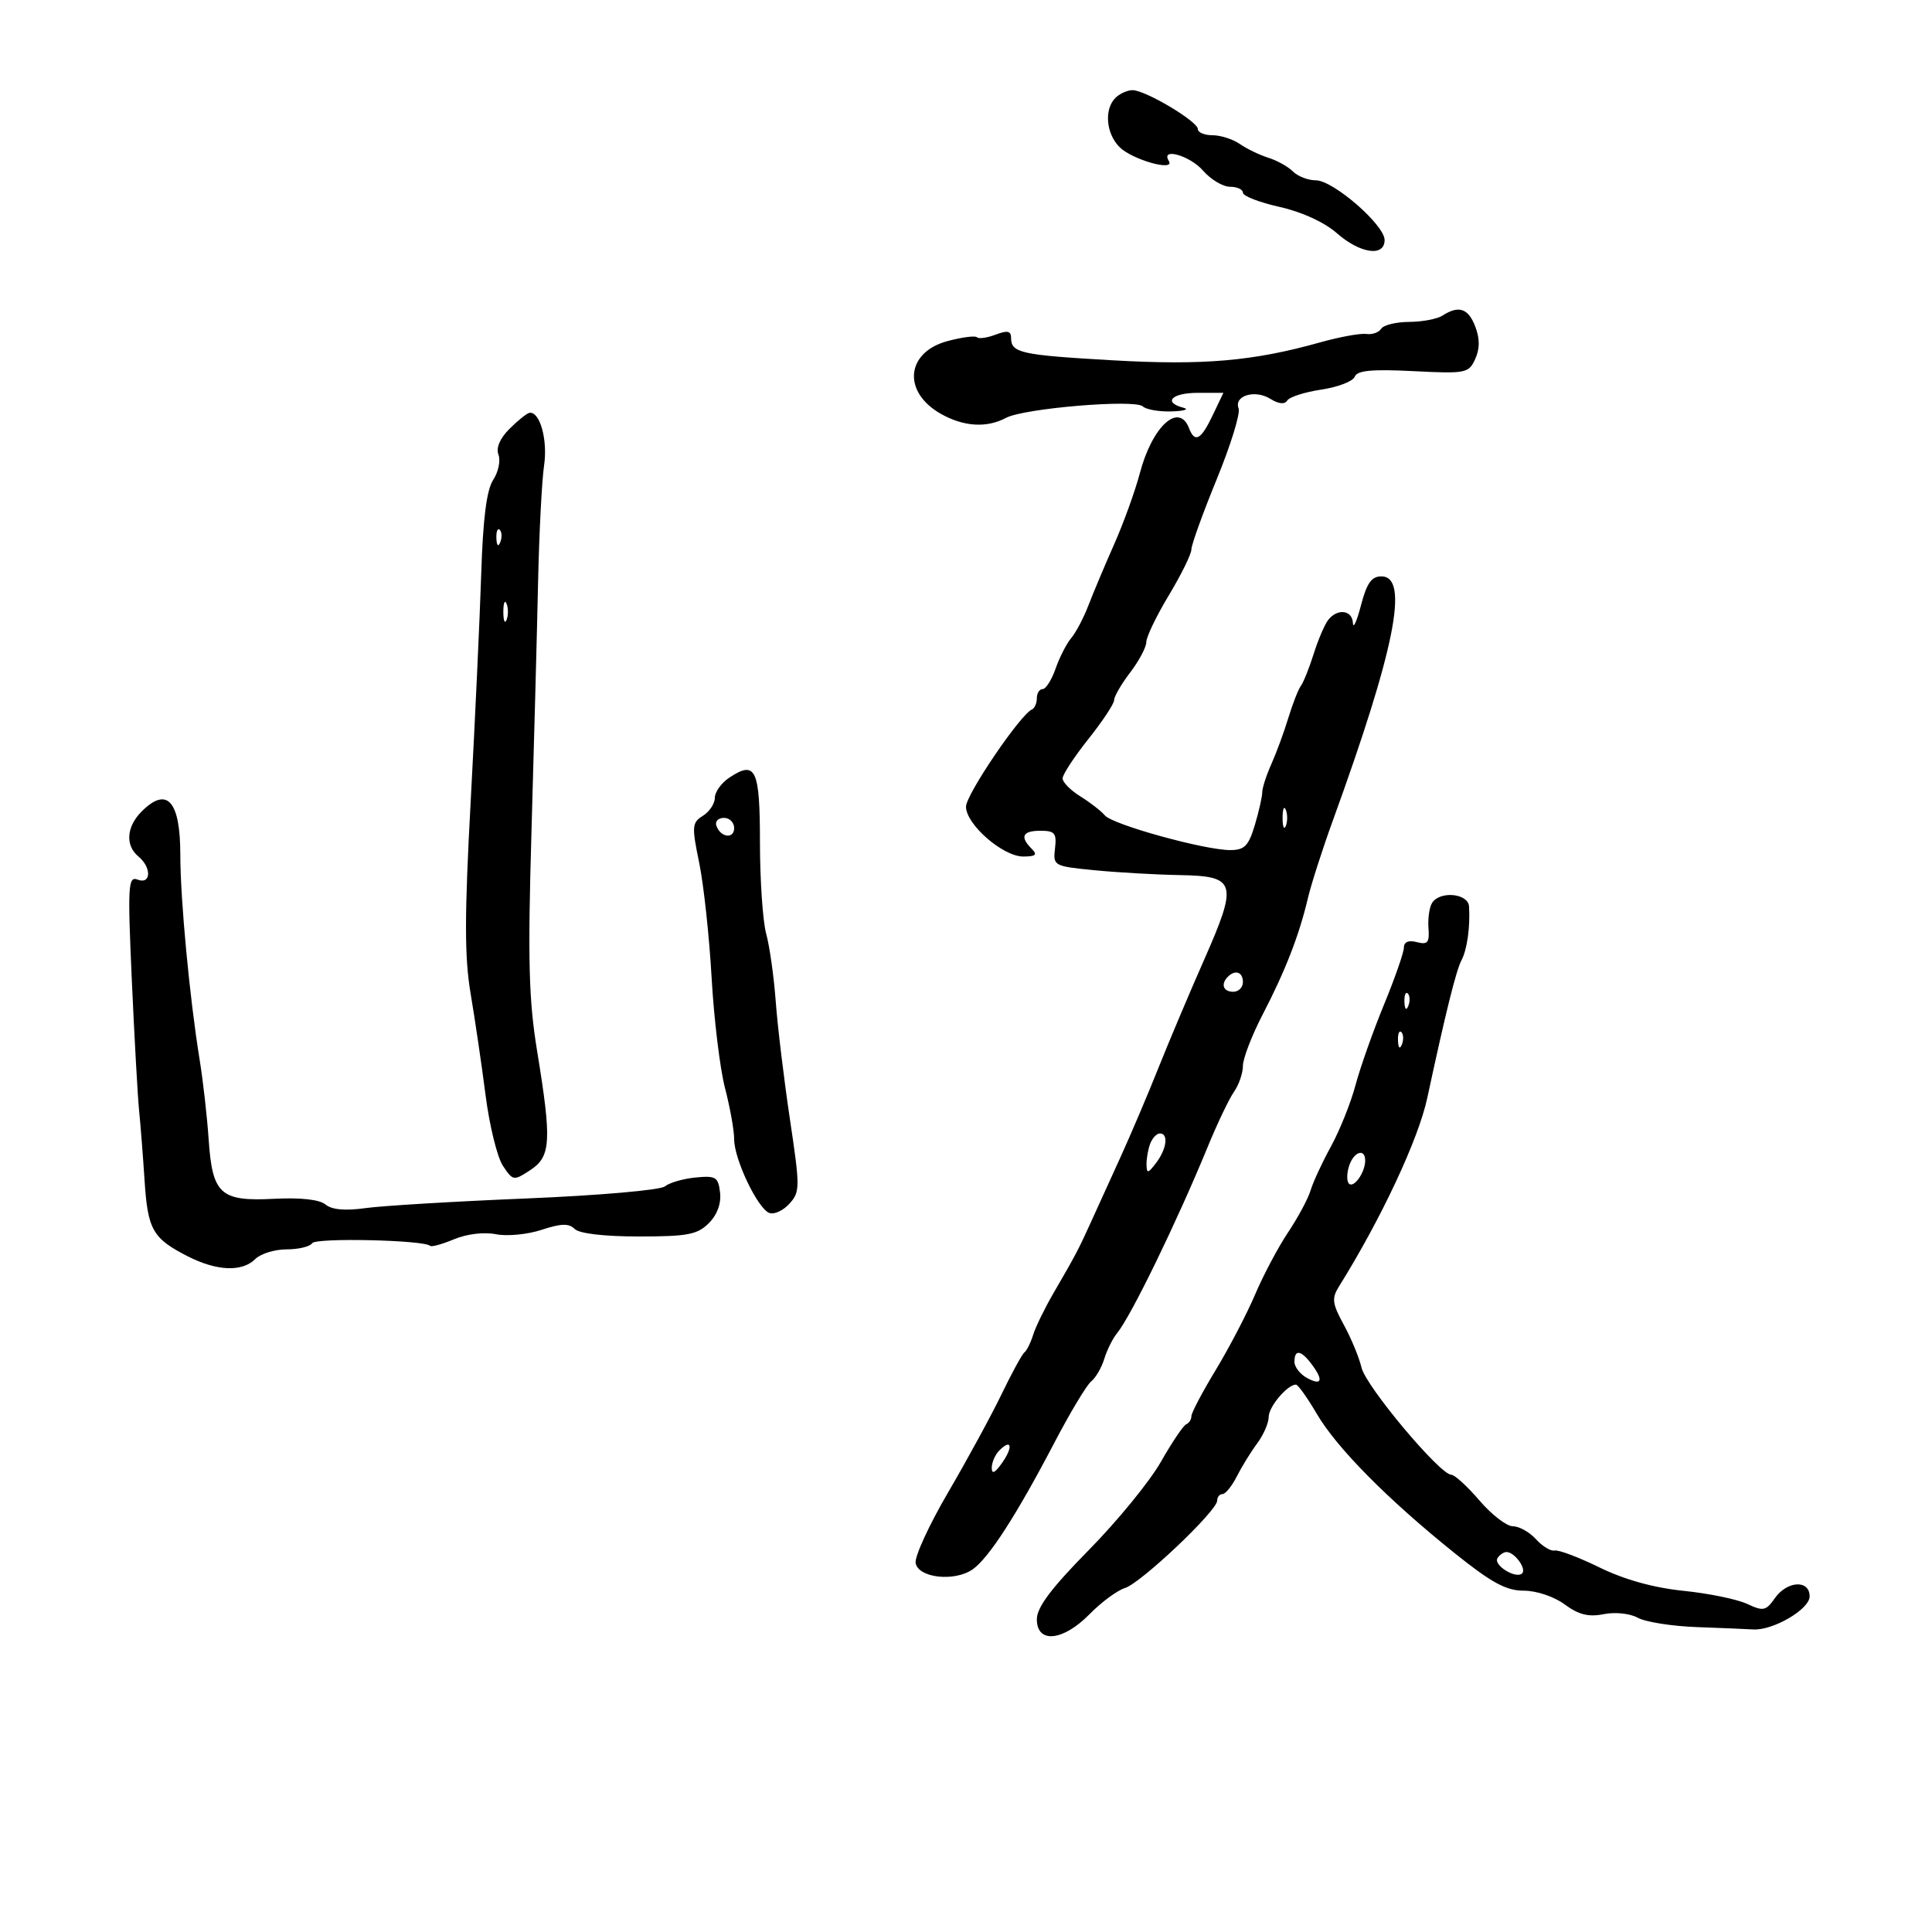<svg xmlns="http://www.w3.org/2000/svg" width="300" height="300" viewBox="0 0 300 300" version="1.1">
	<path d="M 173.200 15.200 C 171.425 16.975, 171.743 20.743, 173.844 22.844 C 175.814 24.814, 182.551 26.701, 181.491 24.985 C 180.167 22.843, 184.774 24.155, 186.813 26.500 C 188.009 27.875, 189.890 29, 190.993 29 C 192.097 29, 193 29.418, 193 29.928 C 193 30.439, 195.563 31.430, 198.697 32.131 C 202.148 32.904, 205.648 34.508, 207.579 36.203 C 211.201 39.384, 215 39.932, 215 37.274 C 215 34.928, 207.025 28.003, 204.321 28.001 C 203.123 28.001, 201.527 27.384, 200.775 26.632 C 200.022 25.879, 198.303 24.919, 196.953 24.497 C 195.604 24.076, 193.612 23.116, 192.527 22.365 C 191.443 21.614, 189.530 21, 188.277 21 C 187.025 21, 186 20.569, 186 20.042 C 186 18.853, 177.857 14, 175.862 14 C 175.058 14, 173.860 14.540, 173.200 15.200 M 224 49 C 223.175 49.533, 220.839 49.976, 218.809 49.985 C 216.779 49.993, 214.827 50.472, 214.470 51.048 C 214.114 51.624, 213.075 51.989, 212.161 51.858 C 211.248 51.727, 208.025 52.314, 205 53.162 C 194.575 56.085, 186.867 56.751, 172.789 55.948 C 158.492 55.132, 157 54.803, 157 52.466 C 157 51.384, 156.433 51.265, 154.603 51.961 C 153.284 52.462, 151.980 52.646, 151.704 52.370 C 151.428 52.094, 149.361 52.364, 147.111 52.970 C 140.665 54.706, 140.102 60.858, 146.078 64.250 C 149.621 66.261, 153.222 66.487, 156.212 64.886 C 158.985 63.402, 176.231 61.956, 177.450 63.105 C 177.972 63.597, 179.997 63.948, 181.950 63.884 C 183.902 63.820, 184.713 63.562, 183.750 63.311 C 180.532 62.470, 181.953 61, 185.984 61 L 189.968 61 188.299 64.500 C 186.484 68.304, 185.531 68.825, 184.638 66.500 C 183.061 62.389, 178.915 66.183, 176.987 73.500 C 176.263 76.250, 174.473 81.200, 173.011 84.500 C 171.549 87.800, 169.749 92.075, 169.012 94 C 168.274 95.925, 167.075 98.204, 166.348 99.065 C 165.620 99.926, 164.525 102.063, 163.915 103.815 C 163.304 105.567, 162.398 107, 161.902 107 C 161.406 107, 161 107.638, 161 108.417 C 161 109.196, 160.656 109.983, 160.236 110.167 C 158.428 110.955, 150 123.383, 150 125.260 C 150 128.011, 155.724 133, 158.880 133 C 160.840 133, 161.133 132.733, 160.200 131.800 C 158.323 129.923, 158.775 129, 161.572 129 C 163.788 129, 164.099 129.380, 163.822 131.750 C 163.506 134.447, 163.625 134.512, 170 135.133 C 173.575 135.481, 179.507 135.819, 183.183 135.883 C 191.988 136.037, 192.269 137.032, 186.931 149.135 C 184.659 154.286, 181.476 161.821, 179.858 165.880 C 178.241 169.939, 175.559 176.239, 173.900 179.880 C 172.240 183.521, 170.168 188.075, 169.295 190 C 167.465 194.034, 166.973 194.965, 163.604 200.762 C 162.241 203.107, 160.813 206.032, 160.429 207.262 C 160.045 208.493, 159.434 209.725, 159.072 210 C 158.710 210.275, 157.111 213.200, 155.519 216.500 C 153.927 219.800, 150.198 226.649, 147.233 231.720 C 144.268 236.790, 141.993 241.740, 142.179 242.720 C 142.617 245.031, 148.241 245.645, 151.037 243.687 C 153.548 241.928, 157.848 235.261, 163.735 224 C 166.179 219.325, 168.748 215.048, 169.444 214.496 C 170.140 213.944, 171.053 212.369, 171.473 210.996 C 171.893 209.623, 172.791 207.825, 173.469 207 C 175.633 204.364, 182.769 189.686, 187.566 178.002 C 189.034 174.428, 190.857 170.615, 191.617 169.529 C 192.378 168.443, 193 166.630, 193 165.500 C 193 164.370, 194.384 160.777, 196.076 157.516 C 199.588 150.747, 201.722 145.259, 203.082 139.500 C 203.602 137.300, 205.334 131.900, 206.932 127.500 C 216.622 100.819, 218.877 89.500, 214.500 89.500 C 212.970 89.500, 212.225 90.557, 211.330 94 C 210.687 96.475, 210.125 97.713, 210.080 96.750 C 209.987 94.723, 207.702 94.425, 206.253 96.250 C 205.707 96.938, 204.693 99.300, 204 101.500 C 203.307 103.700, 202.407 105.950, 202 106.500 C 201.593 107.050, 200.713 109.300, 200.044 111.500 C 199.375 113.700, 198.191 116.918, 197.414 118.651 C 196.636 120.384, 196 122.357, 196 123.035 C 196 123.713, 195.479 126.008, 194.842 128.134 C 193.875 131.360, 193.244 132, 191.030 132 C 187.045 132, 172.783 128.056, 171.565 126.618 C 170.979 125.926, 169.262 124.594, 167.750 123.657 C 166.238 122.720, 165 121.466, 165 120.870 C 165 120.274, 166.800 117.526, 169 114.763 C 171.200 111.999, 173 109.278, 173 108.714 C 173 108.150, 174.125 106.214, 175.500 104.411 C 176.875 102.608, 178 100.483, 178 99.688 C 178 98.893, 179.575 95.627, 181.500 92.430 C 183.425 89.233, 185 86.031, 185 85.313 C 185 84.596, 186.770 79.692, 188.934 74.415 C 191.098 69.138, 192.626 64.190, 192.330 63.419 C 191.569 61.435, 194.875 60.441, 197.266 61.934 C 198.546 62.733, 199.490 62.826, 199.884 62.190 C 200.223 61.643, 202.607 60.880, 205.183 60.495 C 207.758 60.109, 210.090 59.209, 210.364 58.495 C 210.737 57.522, 213.011 57.305, 219.438 57.629 C 227.626 58.042, 228.063 57.957, 229.067 55.752 C 229.796 54.153, 229.801 52.607, 229.084 50.722 C 228.001 47.874, 226.520 47.372, 224 49 M 79.130 66.571 C 77.628 68.065, 76.995 69.545, 77.402 70.606 C 77.756 71.528, 77.387 73.287, 76.582 74.516 C 75.563 76.071, 74.998 80.509, 74.723 89.125 C 74.505 95.931, 73.772 111.758, 73.094 124.296 C 72.122 142.257, 72.119 148.619, 73.080 154.296 C 73.750 158.258, 74.794 165.358, 75.400 170.073 C 76.005 174.787, 77.219 179.721, 78.098 181.037 C 79.656 183.369, 79.763 183.385, 82.348 181.691 C 85.552 179.592, 85.690 177.200, 83.409 163.239 C 82.098 155.216, 81.943 149.182, 82.531 129 C 82.924 115.525, 83.383 98.200, 83.550 90.500 C 83.718 82.800, 84.138 74.605, 84.483 72.288 C 85.076 68.314, 83.842 63.865, 82.215 64.105 C 81.822 64.164, 80.433 65.273, 79.130 66.571 M 77.079 83.583 C 77.127 84.748, 77.364 84.985, 77.683 84.188 C 77.972 83.466, 77.936 82.603, 77.604 82.271 C 77.272 81.939, 77.036 82.529, 77.079 83.583 M 78.158 95 C 78.158 96.375, 78.385 96.938, 78.662 96.250 C 78.940 95.563, 78.940 94.438, 78.662 93.750 C 78.385 93.063, 78.158 93.625, 78.158 95 M 113.250 120.750 C 112.013 121.571, 111 122.981, 111 123.881 C 111 124.782, 110.168 126.038, 109.152 126.673 C 107.445 127.739, 107.400 128.297, 108.571 133.977 C 109.268 137.359, 110.135 145.385, 110.499 151.813 C 110.862 158.241, 111.798 165.957, 112.580 168.960 C 113.361 171.963, 114 175.534, 114 176.894 C 114 180.004, 117.640 187.648, 119.452 188.343 C 120.200 188.630, 121.604 187.990, 122.572 186.921 C 124.243 185.074, 124.247 184.410, 122.651 173.738 C 121.727 167.557, 120.739 159.350, 120.454 155.500 C 120.170 151.650, 119.504 146.925, 118.975 145 C 118.445 143.075, 118.009 136.711, 118.006 130.857 C 118 119.391, 117.356 118.023, 113.250 120.750 M 22 126 C 19.627 128.373, 19.419 131.273, 21.500 133 C 23.565 134.713, 23.468 137.394, 21.371 136.589 C 19.889 136.020, 19.808 137.431, 20.470 152.232 C 20.871 161.179, 21.381 170.300, 21.604 172.500 C 21.827 174.700, 22.208 179.575, 22.451 183.333 C 22.945 190.961, 23.708 192.300, 29.143 195.073 C 33.672 197.384, 37.600 197.543, 39.643 195.500 C 40.468 194.675, 42.659 194, 44.512 194 C 46.366 194, 48.149 193.569, 48.474 193.042 C 49.016 192.166, 65.879 192.546, 66.788 193.454 C 66.994 193.661, 68.673 193.199, 70.519 192.427 C 72.490 191.604, 75.167 191.283, 77.004 191.651 C 78.725 191.995, 81.916 191.688, 84.096 190.968 C 87.123 189.969, 88.337 189.937, 89.230 190.830 C 89.946 191.546, 93.814 192, 99.200 192 C 106.753 192, 108.292 191.708, 110.061 189.939 C 111.364 188.636, 112.007 186.890, 111.811 185.189 C 111.530 182.763, 111.157 182.534, 108 182.843 C 106.075 183.031, 103.933 183.653, 103.239 184.224 C 102.542 184.799, 92.934 185.635, 81.739 186.096 C 70.608 186.555, 59.366 187.229, 56.758 187.594 C 53.596 188.037, 51.525 187.851, 50.544 187.036 C 49.611 186.262, 46.685 185.937, 42.563 186.149 C 34.201 186.579, 32.975 185.460, 32.396 176.877 C 32.159 173.370, 31.528 167.800, 30.992 164.500 C 29.444 154.961, 28 139.632, 28 132.739 C 28 124.360, 25.947 122.053, 22 126 M 199.158 127 C 199.158 128.375, 199.385 128.938, 199.662 128.250 C 199.940 127.563, 199.940 126.438, 199.662 125.750 C 199.385 125.063, 199.158 125.625, 199.158 127 M 111.229 128.188 C 111.847 130.042, 114 130.349, 114 128.583 C 114 127.712, 113.287 127, 112.417 127 C 111.546 127, 111.011 127.534, 111.229 128.188 M 222.363 140.221 C 221.948 140.893, 221.700 142.652, 221.813 144.130 C 221.984 146.370, 221.684 146.730, 220.009 146.292 C 218.722 145.955, 217.999 146.258, 217.997 147.133 C 217.995 147.885, 216.604 151.875, 214.906 156 C 213.207 160.125, 211.217 165.750, 210.483 168.500 C 209.749 171.250, 208.037 175.525, 206.679 178 C 205.320 180.475, 203.893 183.555, 203.507 184.844 C 203.121 186.133, 201.553 189.058, 200.021 191.344 C 198.490 193.630, 196.183 197.975, 194.896 201 C 193.608 204.025, 190.854 209.304, 188.777 212.732 C 186.700 216.159, 185 219.384, 185 219.899 C 185 220.413, 184.636 220.983, 184.191 221.167 C 183.746 221.350, 181.976 223.975, 180.258 227 C 178.539 230.025, 173.503 236.187, 169.066 240.693 C 163.217 246.634, 161 249.588, 161 251.443 C 161 255.258, 165.066 254.856, 169.202 250.632 C 171.016 248.779, 173.488 246.957, 174.695 246.582 C 177.171 245.813, 189 234.603, 189 233.025 C 189 232.461, 189.374 232, 189.831 232 C 190.288 232, 191.289 230.762, 192.055 229.250 C 192.821 227.738, 194.247 225.427, 195.224 224.115 C 196.201 222.803, 197 220.961, 197 220.020 C 197 218.441, 199.902 215, 201.234 215 C 201.551 215, 203.009 217.046, 204.475 219.547 C 207.572 224.832, 215.450 232.797, 225.816 241.124 C 231.589 245.761, 233.864 247, 236.606 247 C 238.588 247, 241.324 247.919, 242.973 249.138 C 245.128 250.732, 246.669 251.116, 249.015 250.647 C 250.804 250.289, 253.100 250.533, 254.332 251.211 C 255.524 251.868, 259.650 252.518, 263.500 252.656 C 267.350 252.794, 271.270 252.957, 272.212 253.019 C 275.294 253.219, 281 249.886, 281 247.886 C 281 245.263, 277.498 245.450, 275.590 248.176 C 274.212 250.142, 273.798 250.226, 271.283 249.048 C 269.752 248.331, 265.306 247.418, 261.401 247.020 C 256.780 246.548, 252.244 245.287, 248.401 243.406 C 245.156 241.817, 242.010 240.629, 241.411 240.765 C 240.812 240.902, 239.505 240.111, 238.506 239.007 C 237.507 237.903, 235.895 237, 234.923 237 C 233.951 237, 231.615 235.200, 229.732 233 C 227.849 230.800, 225.881 229, 225.358 229 C 223.605 229, 212.110 215.290, 211.422 212.378 C 211.048 210.795, 209.805 207.791, 208.660 205.702 C 206.878 202.452, 206.766 201.604, 207.883 199.815 C 214.437 189.320, 220.240 176.940, 221.625 170.500 C 224.463 157.293, 226.108 150.667, 226.932 149.122 C 227.810 147.474, 228.311 143.919, 228.111 140.750 C 227.981 138.702, 223.554 138.295, 222.363 140.221 M 190.667 151.667 C 189.516 152.817, 189.938 154, 191.500 154 C 192.325 154, 193 153.325, 193 152.500 C 193 150.938, 191.817 150.516, 190.667 151.667 M 218.079 155.583 C 218.127 156.748, 218.364 156.985, 218.683 156.188 C 218.972 155.466, 218.936 154.603, 218.604 154.271 C 218.272 153.939, 218.036 154.529, 218.079 155.583 M 217.079 161.583 C 217.127 162.748, 217.364 162.985, 217.683 162.188 C 217.972 161.466, 217.936 160.603, 217.604 160.271 C 217.272 159.939, 217.036 160.529, 217.079 161.583 M 178.607 177.582 C 178.273 178.452, 178.014 179.914, 178.032 180.832 C 178.059 182.271, 178.265 182.233, 179.532 180.559 C 181.171 178.392, 181.473 176, 180.107 176 C 179.616 176, 178.941 176.712, 178.607 177.582 M 209.476 181.075 C 209.114 182.217, 209.108 183.441, 209.463 183.796 C 210.213 184.546, 211.962 182.085, 211.985 180.250 C 212.010 178.223, 210.191 178.821, 209.476 181.075 M 201 211.465 C 201 212.270, 201.900 213.411, 203 214 C 205.290 215.226, 205.541 214.297, 203.608 211.750 C 201.988 209.616, 201 209.508, 201 211.465 M 155.183 225.217 C 154.532 225.868, 154 227.085, 154 227.923 C 154 228.968, 154.502 228.728, 155.602 227.158 C 157.357 224.653, 157.071 223.329, 155.183 225.217 M 232.531 241.950 C 231.854 243.046, 235.423 245.243, 236.360 244.307 C 237.072 243.595, 235.171 241, 233.937 241 C 233.486 241, 232.854 241.427, 232.531 241.950" stroke="none" fill="black" fill-rule="evenodd"/>
</svg>